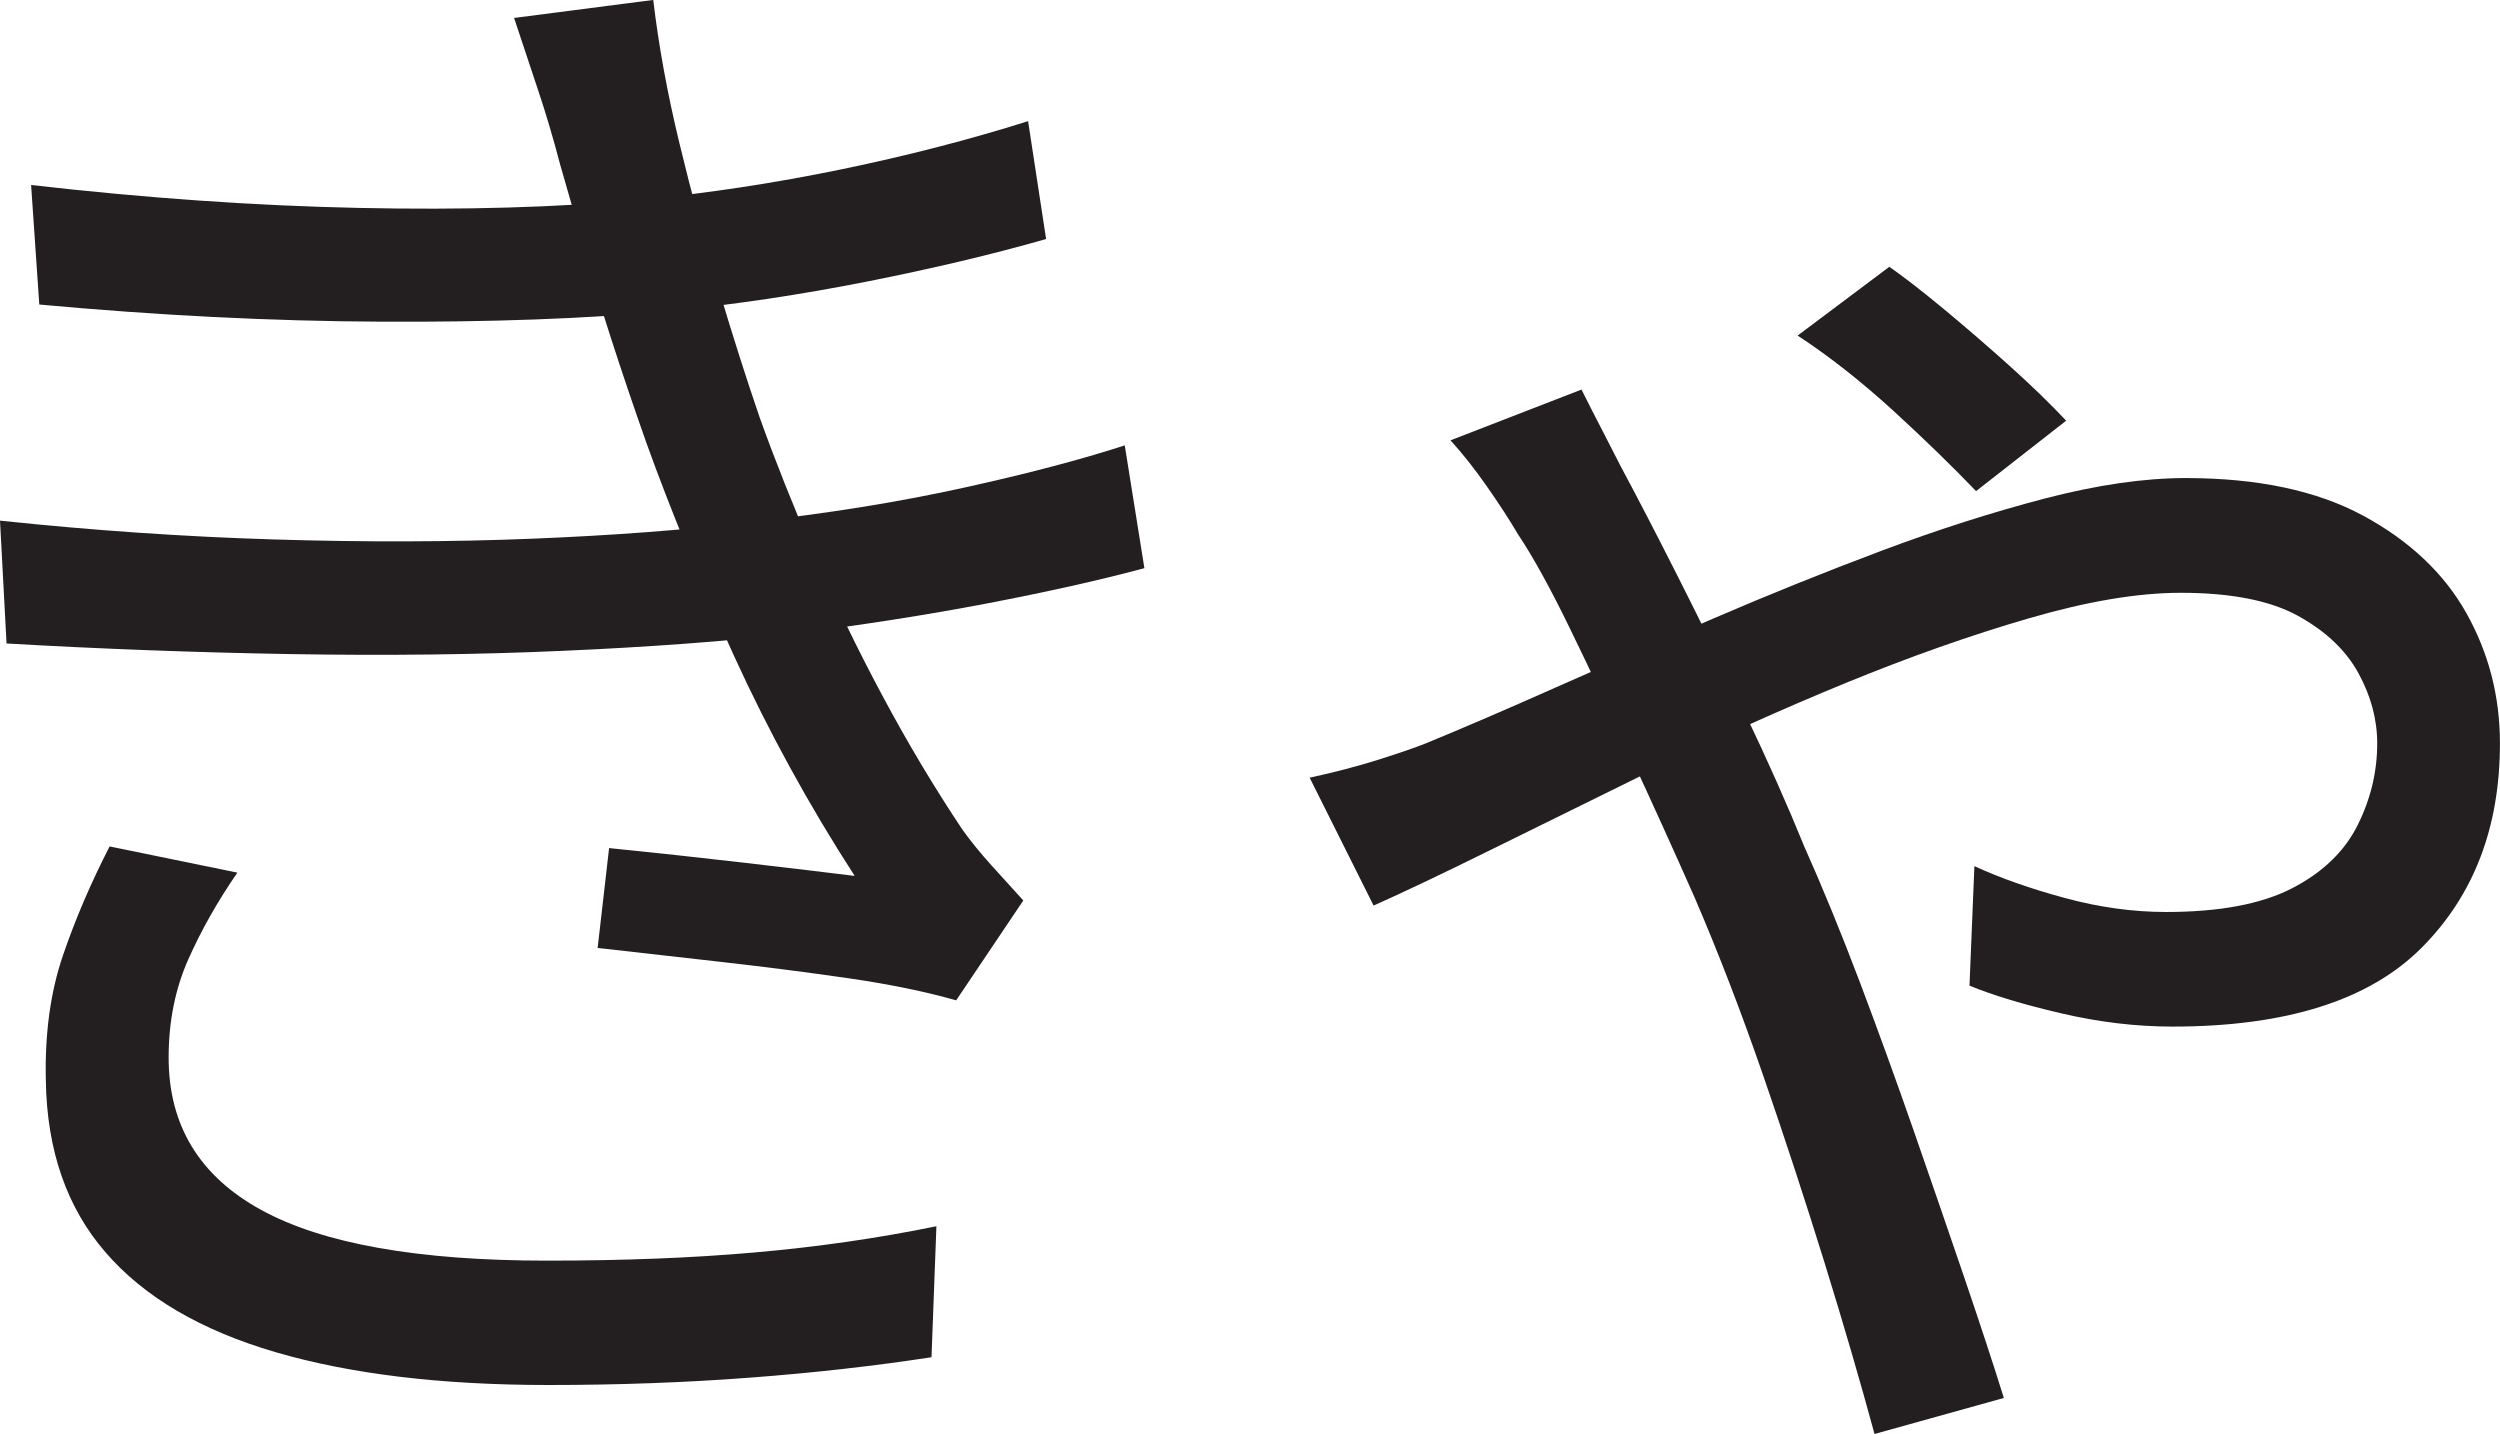 <?xml version="1.0" encoding="UTF-8"?>
<svg id="Layer_1" data-name="Layer 1" xmlns="http://www.w3.org/2000/svg" viewBox="0 0 381.75 219">
  <path d="M0,79.5c14.16,1.5,28.16,2.46,42,2.88,13.83.42,26.91.38,39.25-.12,12.33-.5,23.33-1.33,33-2.5,12-1.33,22.91-3.08,32.75-5.25,9.83-2.16,18.08-4.33,24.75-6.5l3,18.75c-6.84,1.84-14.84,3.62-24,5.38-9.17,1.75-19,3.29-29.5,4.62-10.34,1.17-22.09,2.04-35.25,2.62-13.17.59-27.04.75-41.62.5-14.59-.25-29.04-.79-43.38-1.62l-1-18.75ZM4.75,28.25c17.5,2,34.21,3.17,50.12,3.5,15.91.34,30.29-.08,43.12-1.25,10.16-1,20.29-2.54,30.38-4.62,10.08-2.08,19.62-4.54,28.62-7.38l2.75,18c-8.17,2.34-17.29,4.5-27.38,6.5-10.09,2-20.12,3.5-30.12,4.5-12.67,1.17-27.38,1.71-44.12,1.62-16.75-.08-34.12-.96-52.12-2.62l-1.25-18.25ZM36.25,133.25c-3,4.34-5.5,8.75-7.5,13.25s-3,9.5-3,15c0,10.34,4.71,18.09,14.12,23.25,9.41,5.17,23.96,7.75,43.62,7.75,11.66,0,22.25-.41,31.75-1.25,9.5-.83,18.75-2.16,27.75-4l-.75,20c-8.67,1.33-17.92,2.38-27.75,3.12-9.84.75-20.09,1.12-30.75,1.12-16.34,0-30.21-1.67-41.62-5-11.42-3.34-20.09-8.41-26-15.25-5.92-6.83-8.96-15.58-9.12-26.25-.17-7.16.71-13.54,2.62-19.12,1.91-5.58,4.29-11.12,7.12-16.62l19.5,4ZM85.5,25c-1-3.83-2.12-7.62-3.38-11.38s-2.46-7.38-3.62-10.88l21.25-2.75c.83,7,2.16,14.29,4,21.88,1.83,7.59,3.83,15,6,22.25,2.16,7.25,4.25,13.79,6.25,19.62,2.33,6.5,5.08,13.42,8.25,20.75,3.16,7.34,6.66,14.59,10.5,21.75,3.83,7.17,7.91,14,12.25,20.5,1.33,1.84,2.79,3.62,4.38,5.38,1.58,1.75,3.21,3.54,4.88,5.38l-10.25,15.25c-4.67-1.33-10.17-2.46-16.5-3.38-6.34-.91-12.84-1.75-19.5-2.5-6.67-.75-12.92-1.46-18.75-2.12l1.75-15.25c6.66.67,13.58,1.42,20.75,2.25,7.16.84,12.75,1.5,16.75,2-7-10.83-13.12-22-18.38-33.5s-9.71-22.33-13.38-32.5c-2-5.66-3.79-10.96-5.38-15.88-1.59-4.91-3-9.62-4.25-14.12s-2.46-8.75-3.62-12.75Z" style="fill: #231f20; stroke-width: 0px;"/>
  <path d="M200,118.75c3.83-.83,7.33-1.75,10.5-2.75,3.16-1,5.58-1.83,7.25-2.5,5.66-2.33,12.25-5.16,19.75-8.5,7.5-3.33,15.5-6.83,24-10.5,8.5-3.66,17.08-7.12,25.75-10.38,8.66-3.25,17-5.91,25-8,8-2.08,15.16-3.12,21.5-3.12,11,0,20.04,1.92,27.12,5.75,7.08,3.84,12.33,8.79,15.75,14.88,3.41,6.09,5.12,12.71,5.12,19.88,0,12.84-4,23.25-12,31.25s-20.67,12-38,12c-5.5,0-11.12-.66-16.88-2-5.75-1.33-10.46-2.75-14.12-4.25l.75-18.25c4,1.84,8.62,3.46,13.88,4.88,5.25,1.42,10.38,2.12,15.38,2.12,8.16,0,14.58-1.21,19.25-3.62,4.66-2.41,8-5.62,10-9.62s3-8.16,3-12.5c0-3.66-.96-7.25-2.88-10.75-1.92-3.5-5-6.41-9.25-8.75-4.25-2.33-10.21-3.5-17.88-3.5-6.5,0-14.21,1.29-23.12,3.88-8.92,2.59-18.25,5.88-28,9.88s-19.29,8.29-28.62,12.88c-9.34,4.59-17.79,8.75-25.38,12.5-7.59,3.75-13.62,6.62-18.12,8.62l-9.75-19.5ZM241.5,59.5c1,2,2.04,4.04,3.12,6.12,1.08,2.09,2.04,3.96,2.88,5.62,2.33,4.34,5.21,9.88,8.62,16.62,3.41,6.75,6.88,13.79,10.38,21.12,3.5,7.34,6.5,14.09,9,20.25,2.83,6.34,5.66,13.25,8.5,20.75,2.83,7.5,5.58,15.09,8.25,22.75,2.66,7.67,5.21,15.04,7.62,22.12,2.41,7.08,4.46,13.29,6.12,18.62l-19.75,5.5c-2.17-8-4.71-16.71-7.62-26.12-2.92-9.41-6.04-18.96-9.38-28.62-3.34-9.66-6.84-18.75-10.5-27.25-3.17-7.16-6.42-14.33-9.75-21.5-3.34-7.16-6.46-13.75-9.38-19.75-2.92-6-5.54-10.75-7.88-14.25-1.17-2-2.71-4.38-4.62-7.12-1.92-2.75-3.79-5.12-5.62-7.12l20-7.75ZM301.75,75c-3.67-3.83-7.92-7.96-12.75-12.38-4.84-4.41-9.67-8.21-14.5-11.38l14-10.5c2.16,1.5,4.96,3.67,8.38,6.5,3.41,2.84,6.79,5.75,10.12,8.75,3.33,3,6.16,5.75,8.5,8.25l-13.75,10.75Z" style="fill: #231f20; stroke-width: 0px;"/>
</svg>